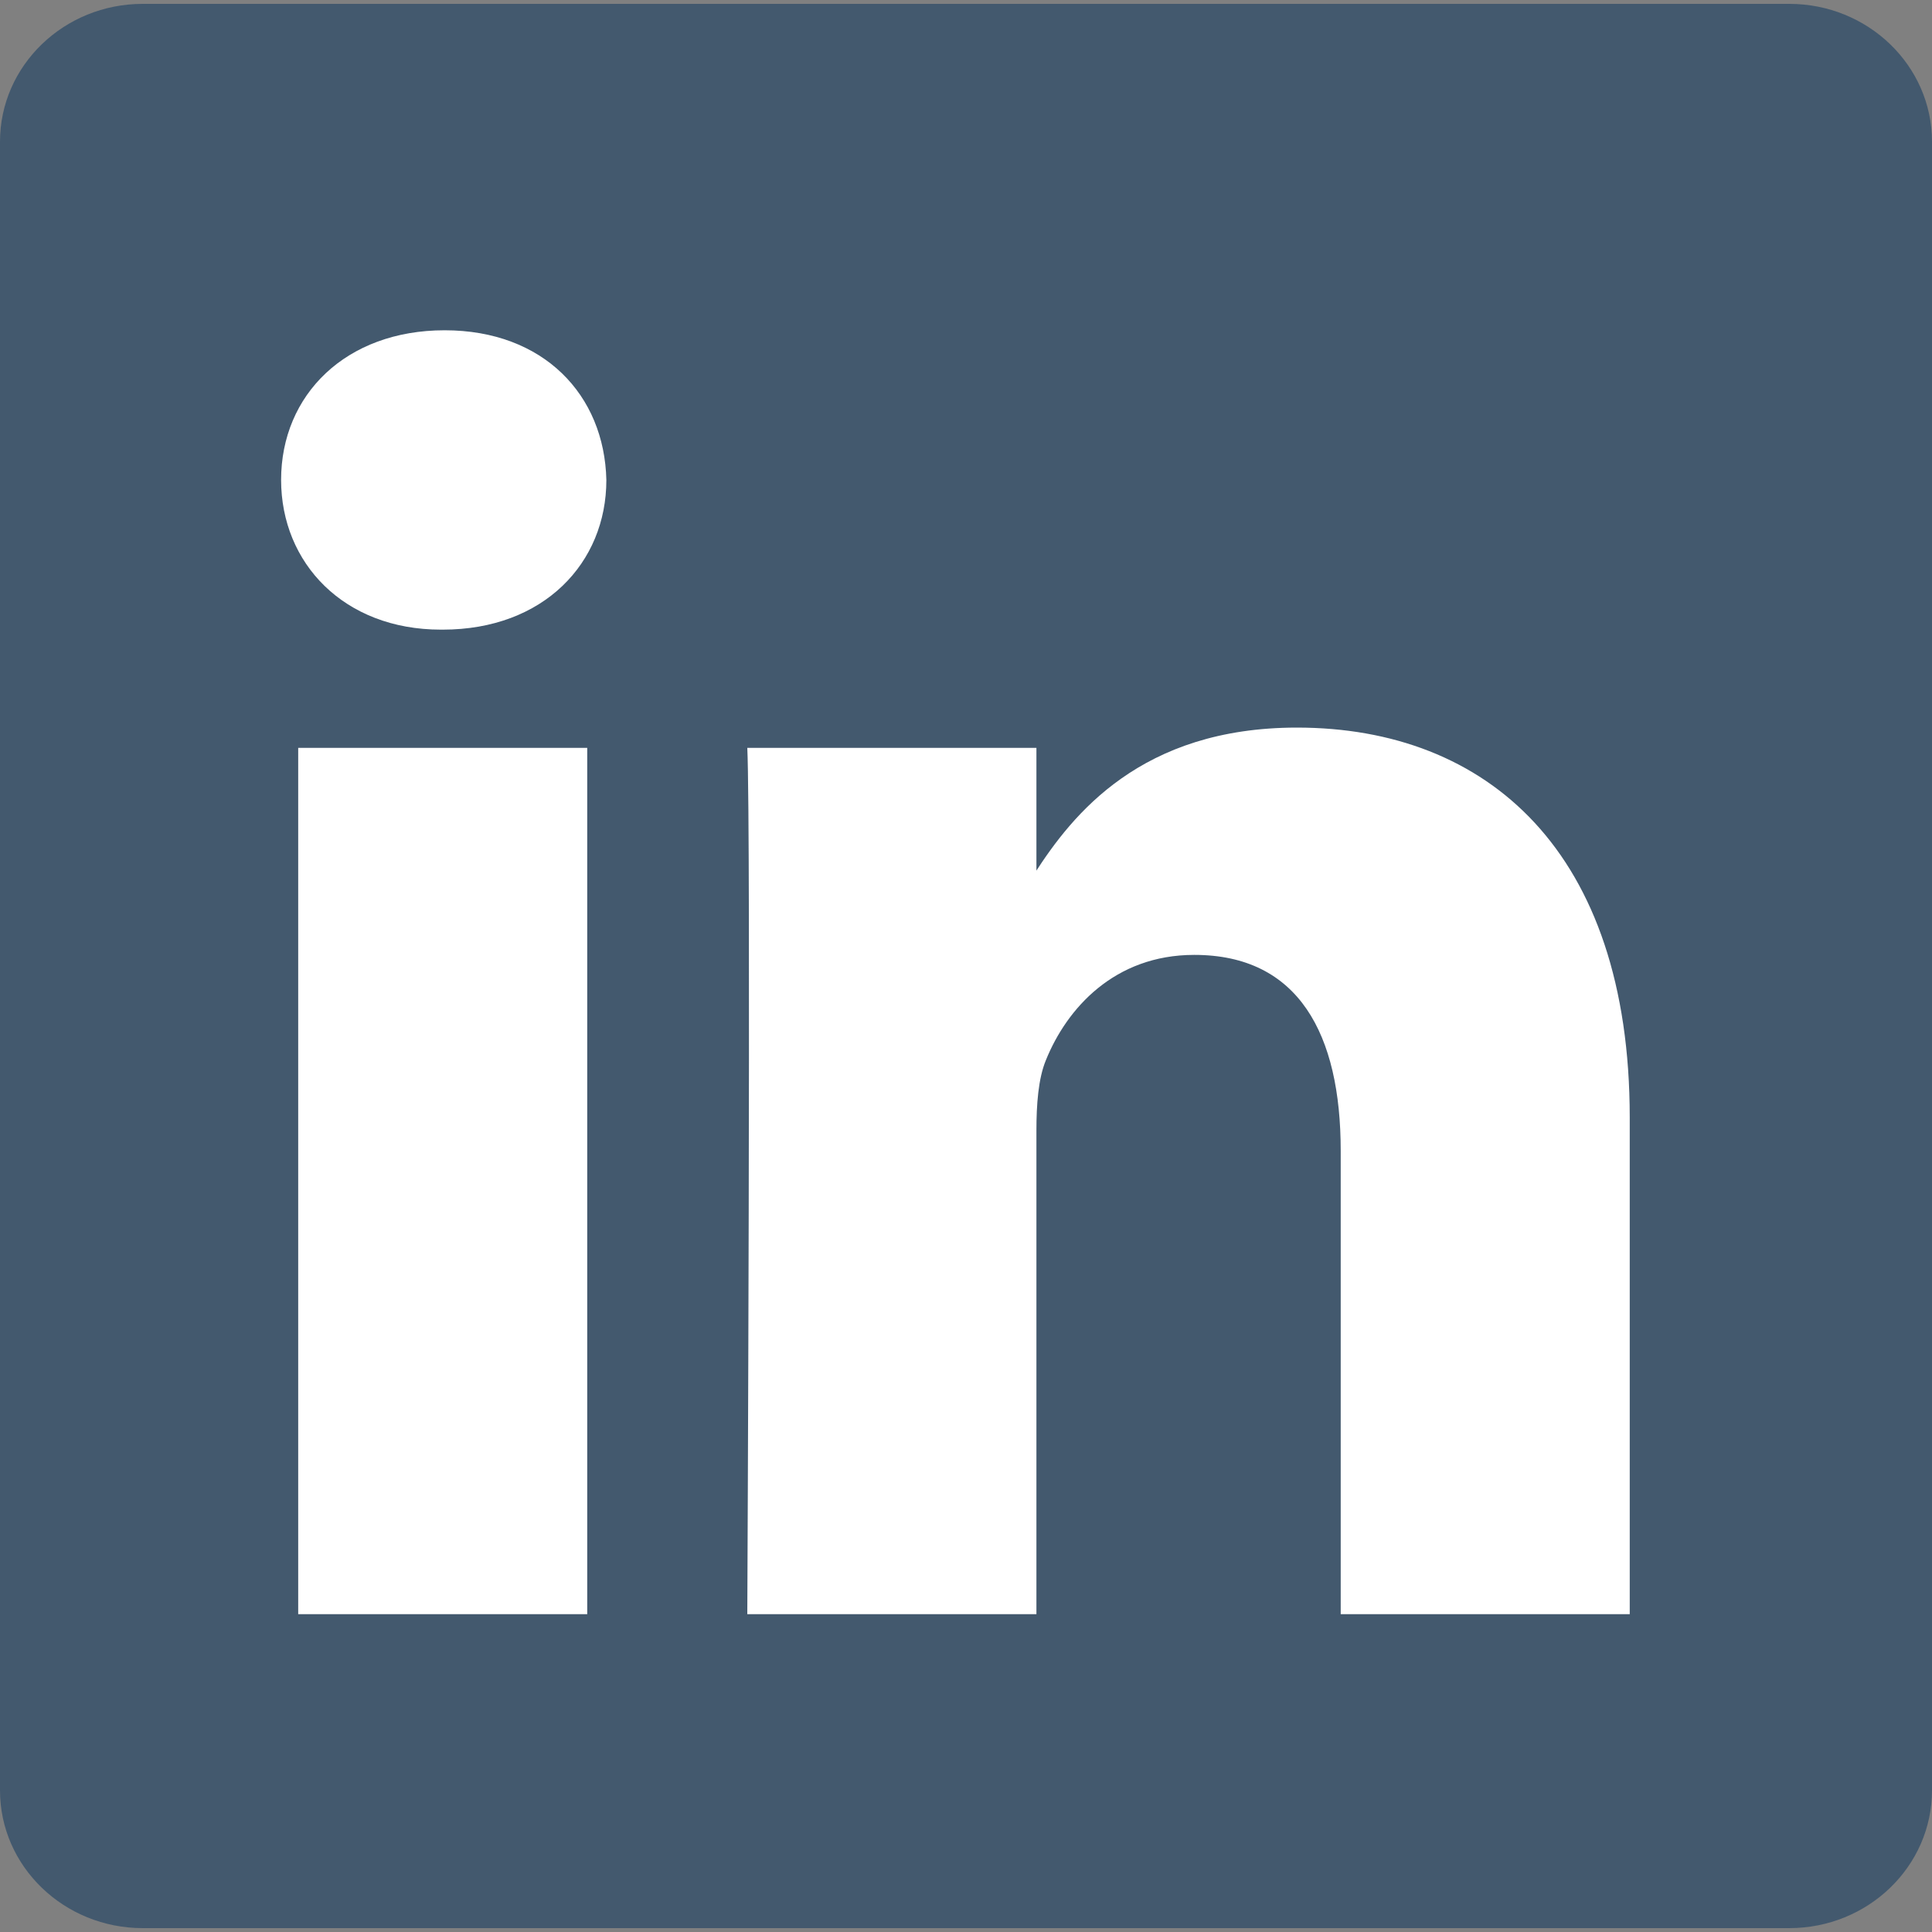 <svg width="20" height="20" viewBox="0 0 20 20" fill="none" xmlns="http://www.w3.org/2000/svg">
<rect x="0" y="0" width="20" height="20" fill="#808080" stroke="none"/>
<path d="M0 1.467C0 0.679 0.662 0.04 1.478 0.04H18.522C19.338 0.04 20 0.679 20 1.467V18.533C20 19.321 19.338 19.96 18.522 19.96H1.478C0.662 19.96 0 19.321 0 18.534V1.467V1.467Z" fill="#43596E"/>
<path d="M6.079 16.71V7.742H3.087V16.71H6.08H6.079ZM4.584 6.518C5.627 6.518 6.277 5.829 6.277 4.969C6.257 4.088 5.627 3.419 4.603 3.419C3.579 3.419 2.91 4.088 2.91 4.968C2.91 5.829 3.56 6.518 4.564 6.518H4.583L4.584 6.518ZM7.736 16.71H10.729V11.703C10.729 11.435 10.748 11.166 10.827 10.975C11.043 10.44 11.536 9.885 12.363 9.885C13.445 9.885 13.879 10.707 13.879 11.913V16.71H16.871V11.568C16.871 8.814 15.395 7.532 13.426 7.532C11.812 7.532 11.103 8.43 10.709 9.043H10.729V7.742H7.736C7.775 8.584 7.736 16.71 7.736 16.71L7.736 16.71Z" fill="white"/>
</svg>
